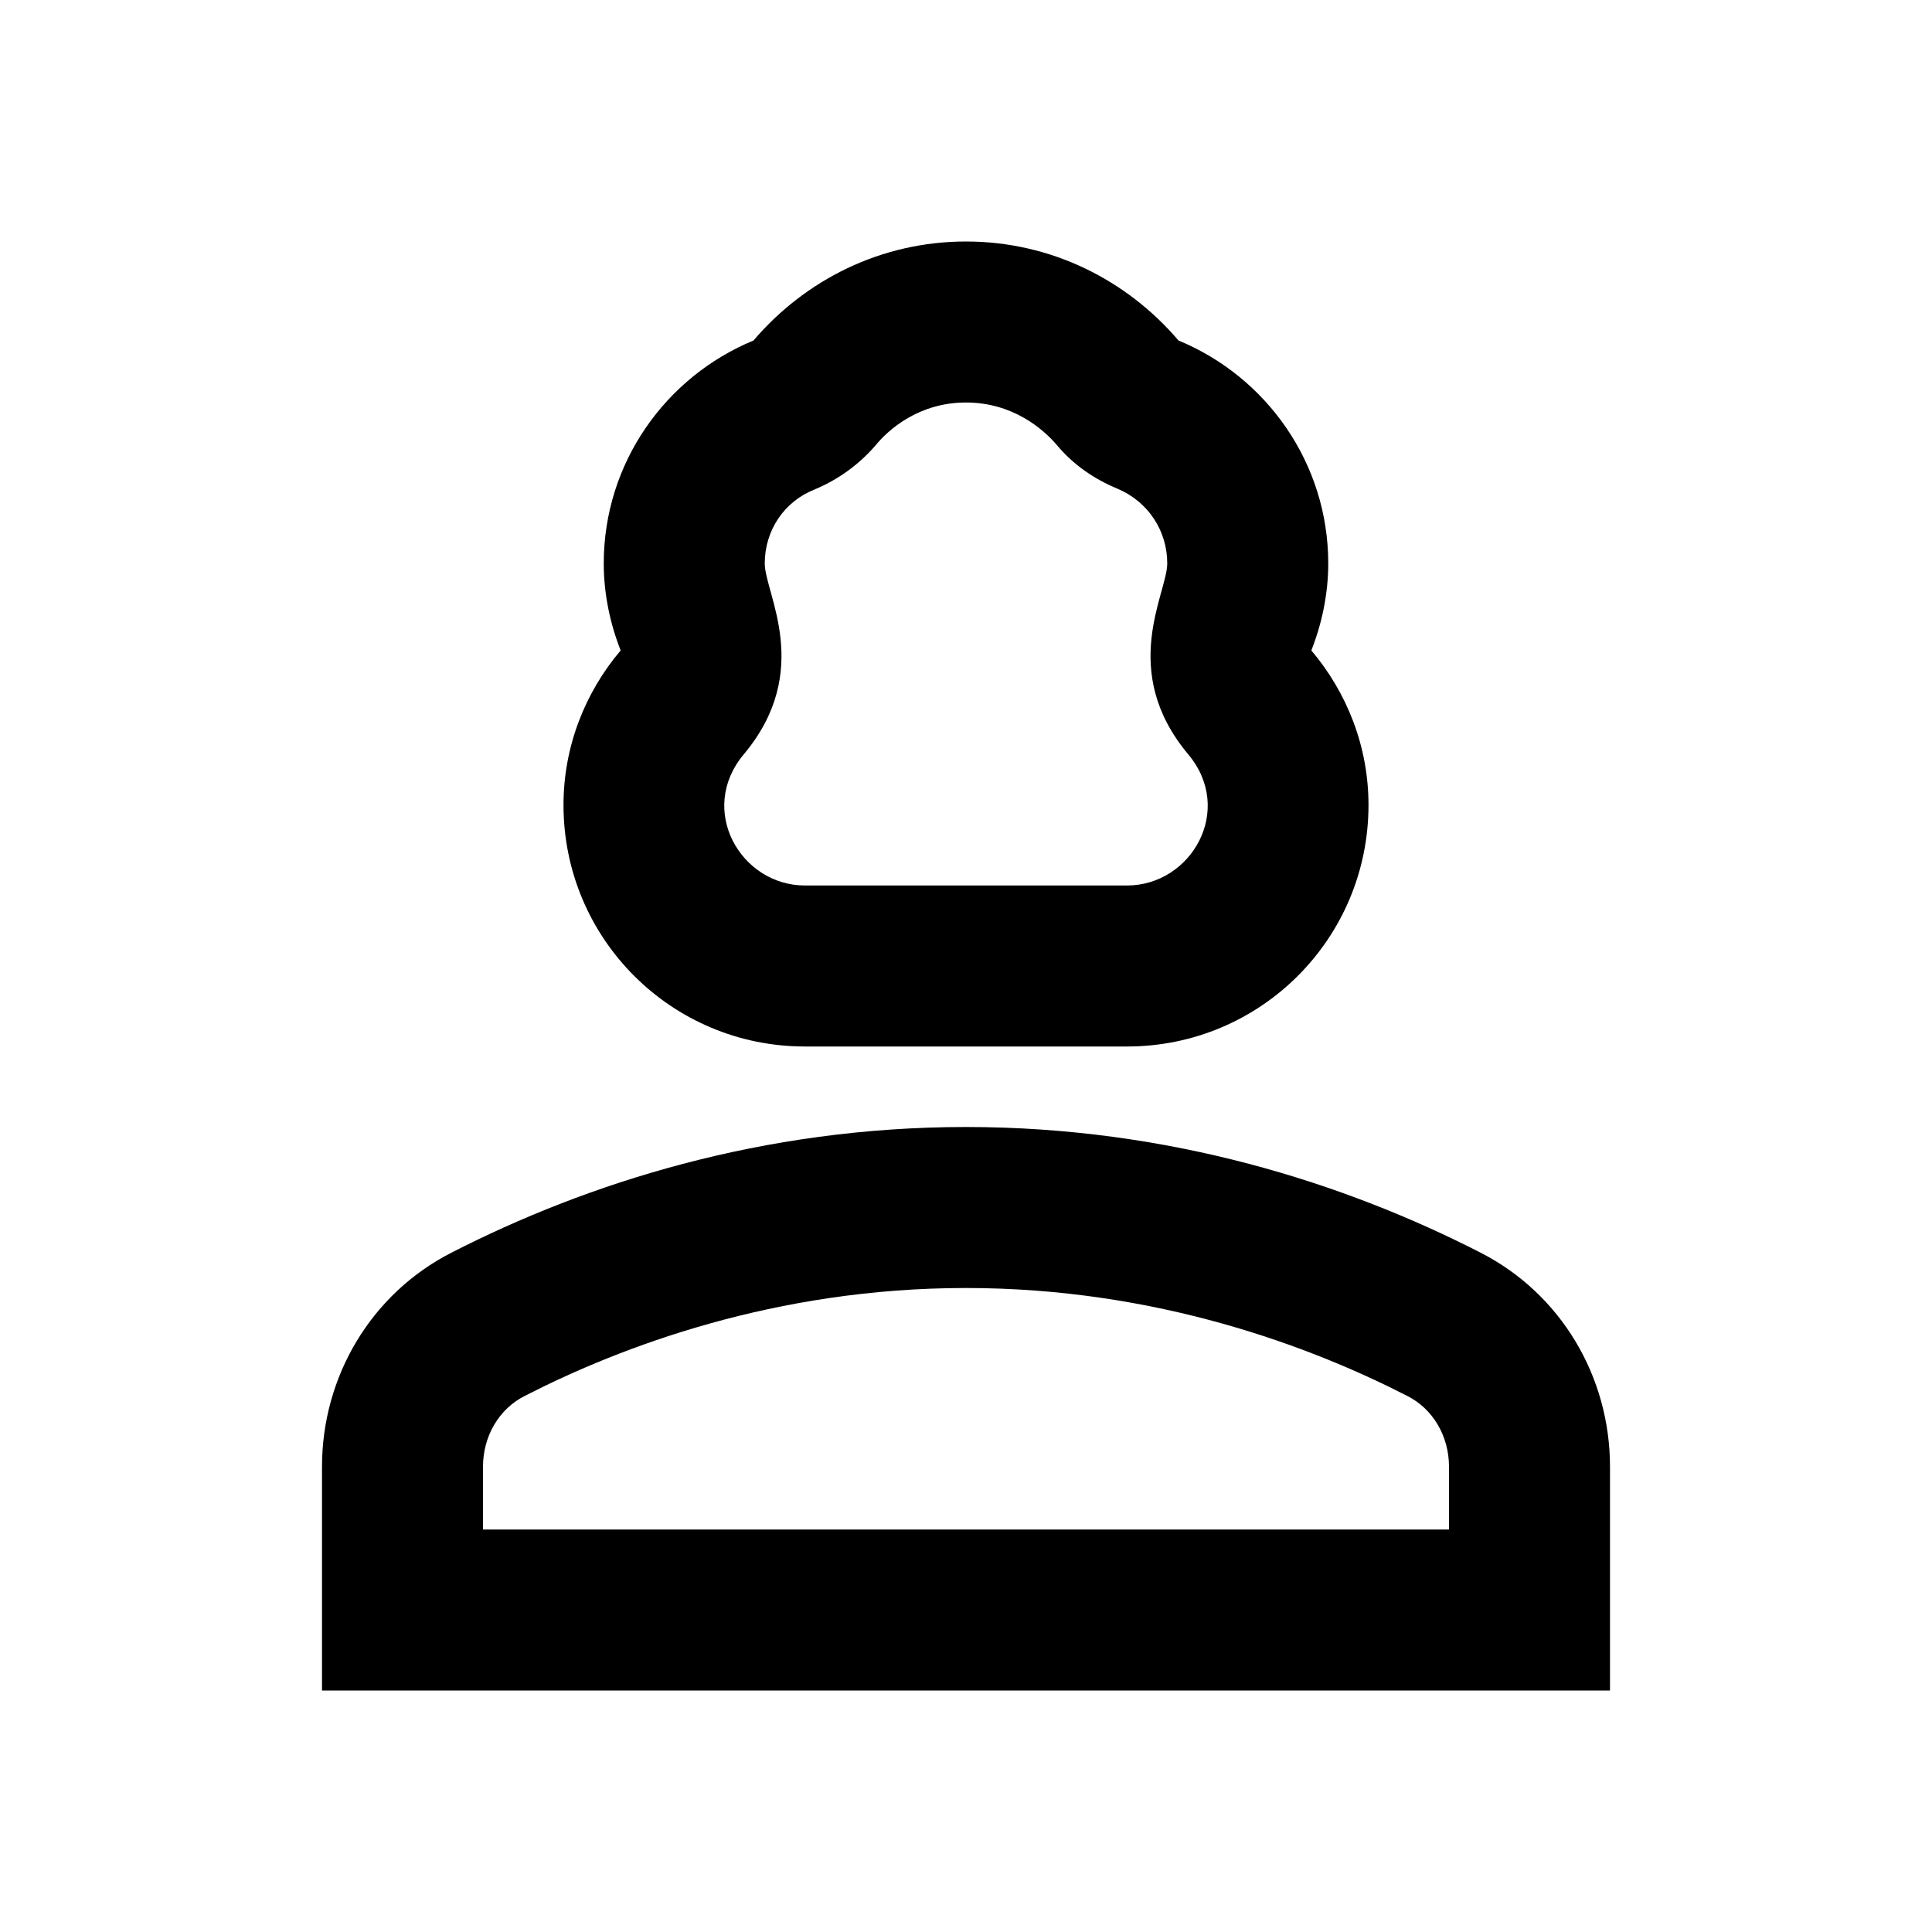 <svg width="24" height="24" viewBox="0 0 24 24" fill="currentColor" xmlns="http://www.w3.org/2000/svg">
<path d="M18.39 15.56C16.71 14.7 14.53 14 12 14C9.47 14 7.29 14.7 5.61 15.56C4.61 16.07 4 17.1 4 18.22V21H20V18.22C20 17.1 19.39 16.07 18.39 15.56ZM18 19H6V18.22C6 17.84 6.2 17.5 6.52 17.34C7.71 16.73 9.63 16 12 16C14.37 16 16.29 16.73 17.48 17.34C17.8 17.5 18 17.84 18 18.22V19Z" />
<path d="M10 13C10.17 13 13.83 13 14 13C15.66 13 17 11.66 17 10C17 9.27 16.73 8.6 16.29 8.08C16.42 7.75 16.5 7.38 16.5 7C16.5 5.75 15.73 4.68 14.64 4.23C14 3.48 13.06 3 12 3C10.94 3 10 3.48 9.36 4.23C8.27 4.68 7.5 5.75 7.5 7C7.5 7.38 7.58 7.75 7.71 8.08C7.27 8.6 7 9.27 7 10C7 11.66 8.34 13 10 13ZM9.24 9.37C10.11 8.33 9.5 7.37 9.5 7C9.5 6.59 9.74 6.23 10.12 6.08C10.41 5.96 10.67 5.77 10.87 5.54C11.04 5.33 11.42 5 12 5C12.58 5 12.96 5.33 13.13 5.53C13.33 5.77 13.59 5.95 13.88 6.07C14.26 6.23 14.5 6.59 14.5 7C14.5 7.37 13.89 8.33 14.76 9.37C15.34 10.06 14.8 11 14 11H10C9.2 11 8.66 10.06 9.24 9.37Z" />
</svg>
